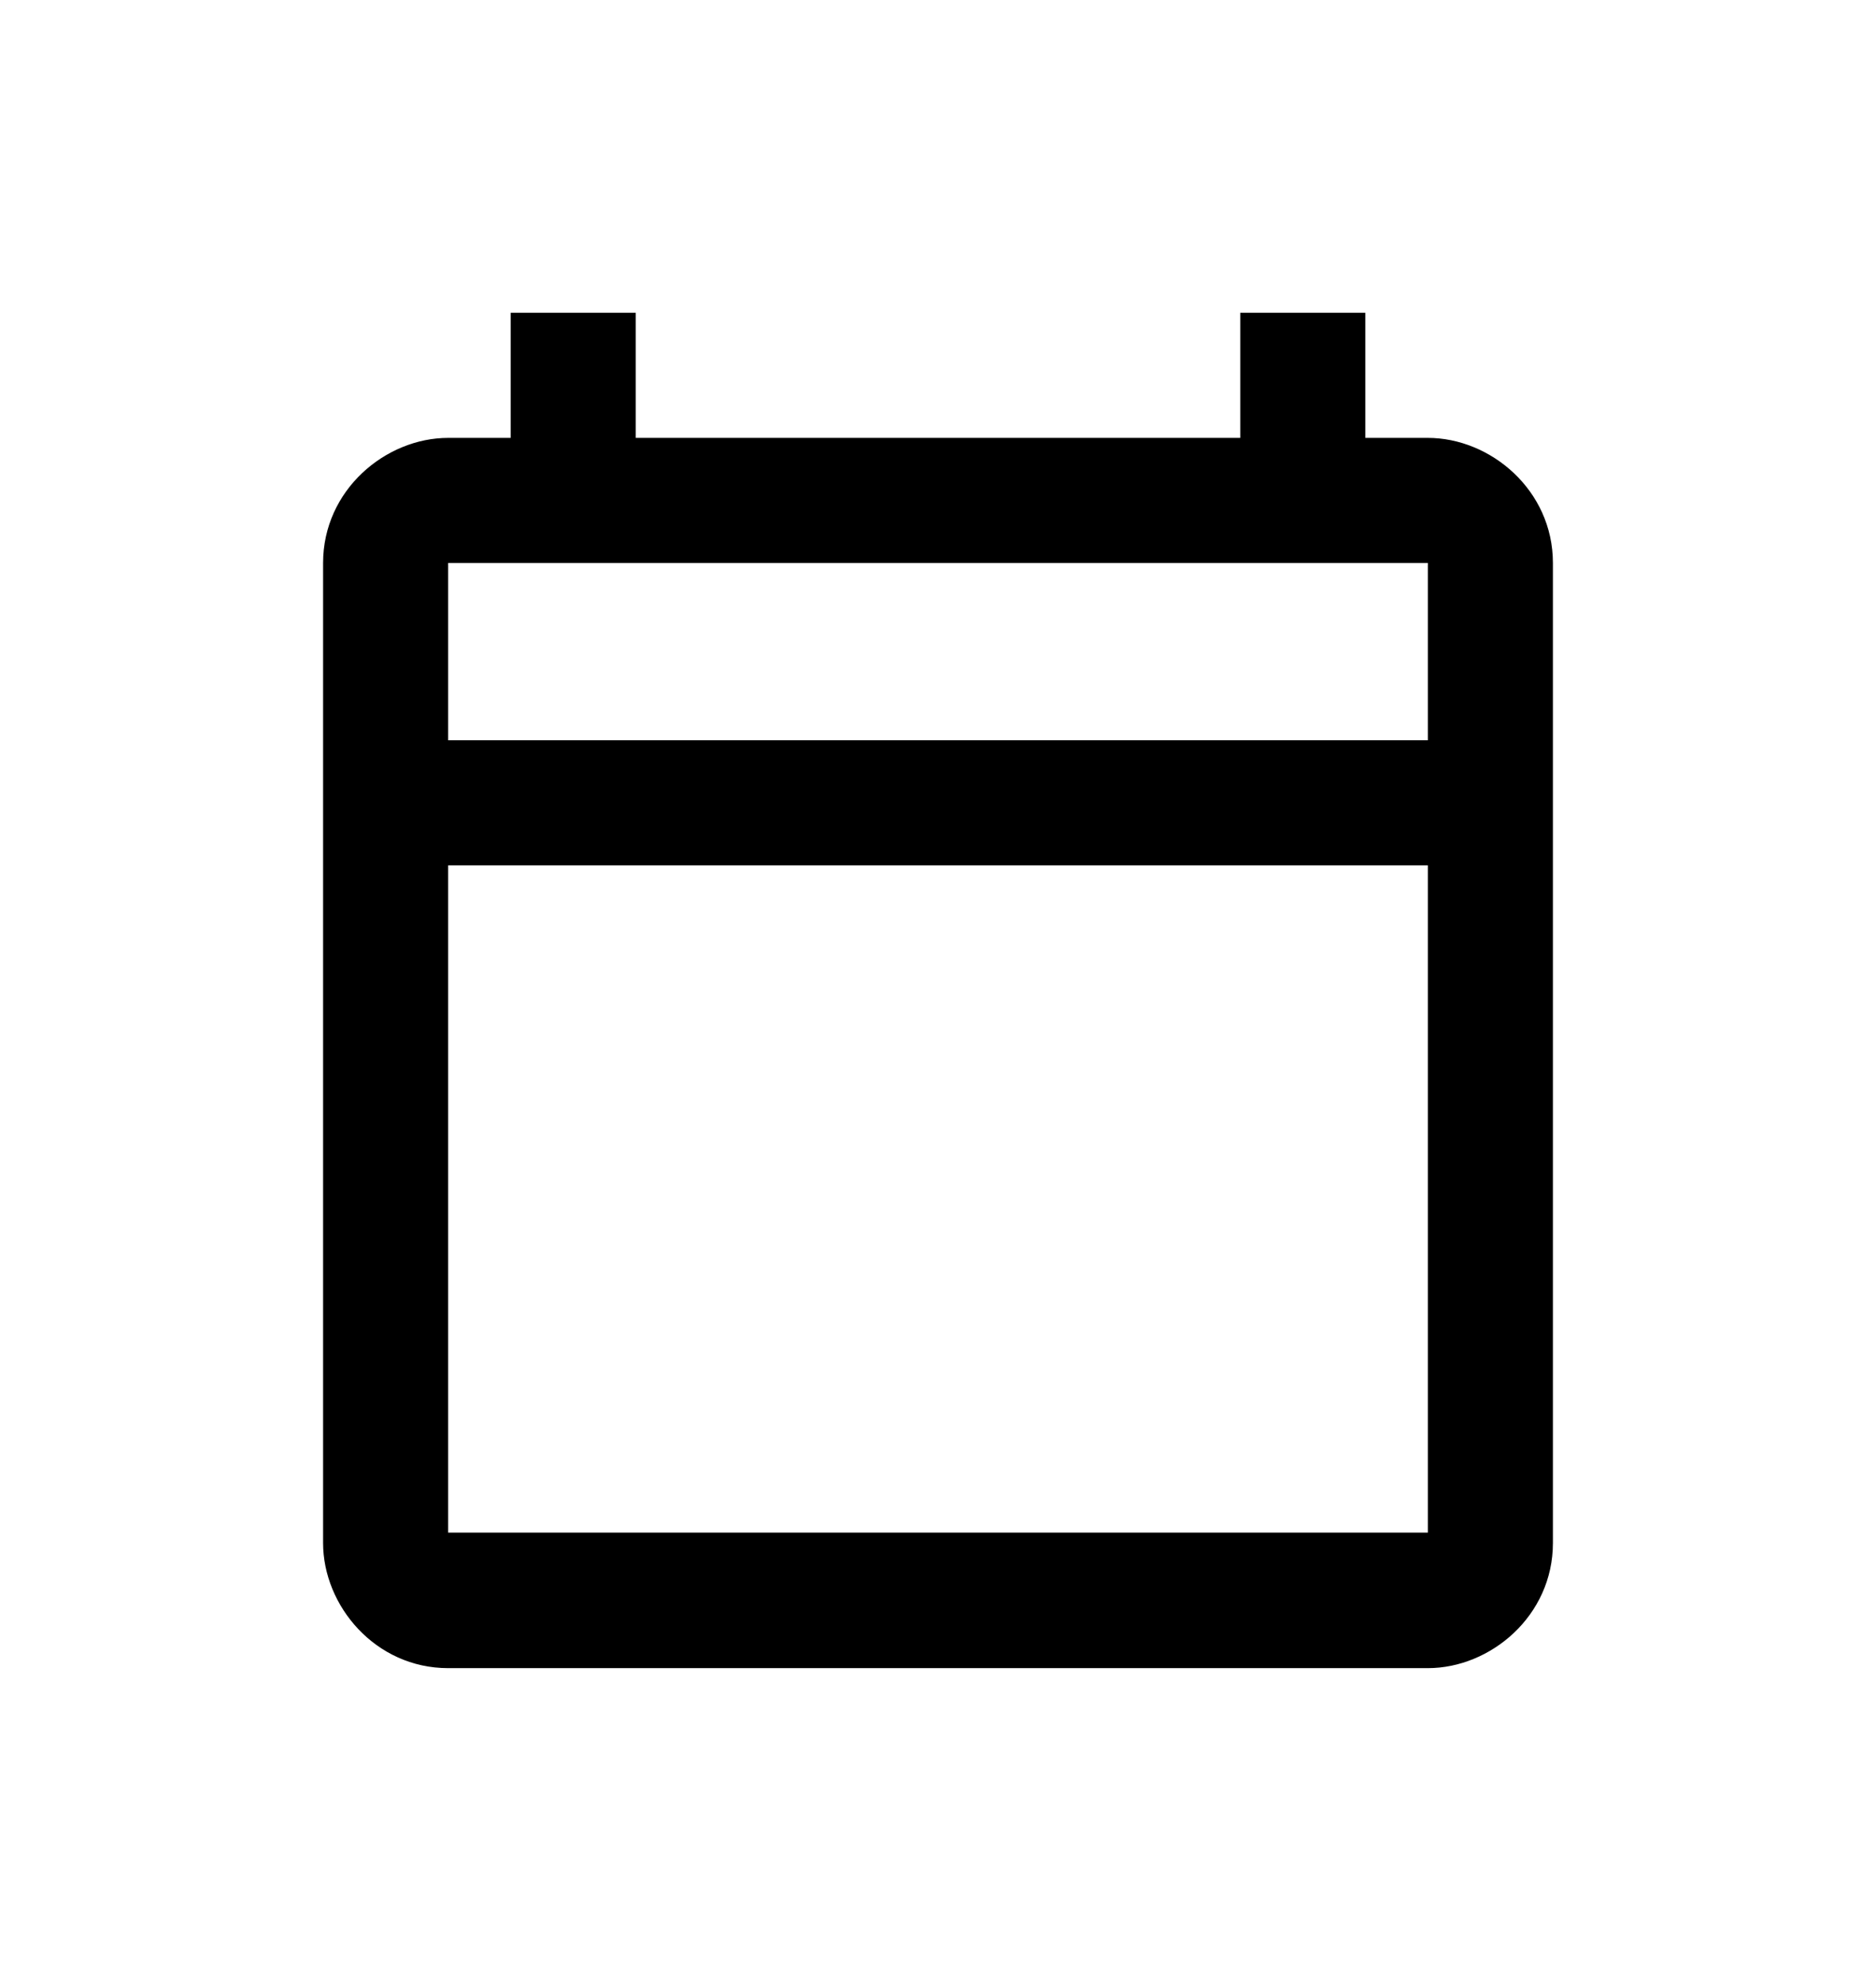 <?xml version="1.0" encoding="utf-8"?>
<!-- Generator: Adobe Illustrator 27.4.1, SVG Export Plug-In . SVG Version: 6.00 Build 0)  -->
<svg version="1.1" id="Layer_1" xmlns="http://www.w3.org/2000/svg" xmlns:xlink="http://www.w3.org/1999/xlink" x="0px" y="0px"
	 viewBox="0 0 18 19" style="enable-background:new 0 0 18 19;" xml:space="preserve">
<path d="M13.7,4.2h-0.6V3h-1.2v1.2H6.1V3H4.9v1.2H4.3c-0.6,0-1.2,0.5-1.2,1.2v9.4c0,0.6,0.5,1.2,1.2,1.2h9.4c0.6,0,1.2-0.5,1.2-1.2
	V5.4C14.9,4.7,14.3,4.2,13.7,4.2z M13.7,14.7H4.3V8.3h9.4V14.7z M13.7,7.1H4.3V5.4h9.4V7.1z"/>
</svg>
